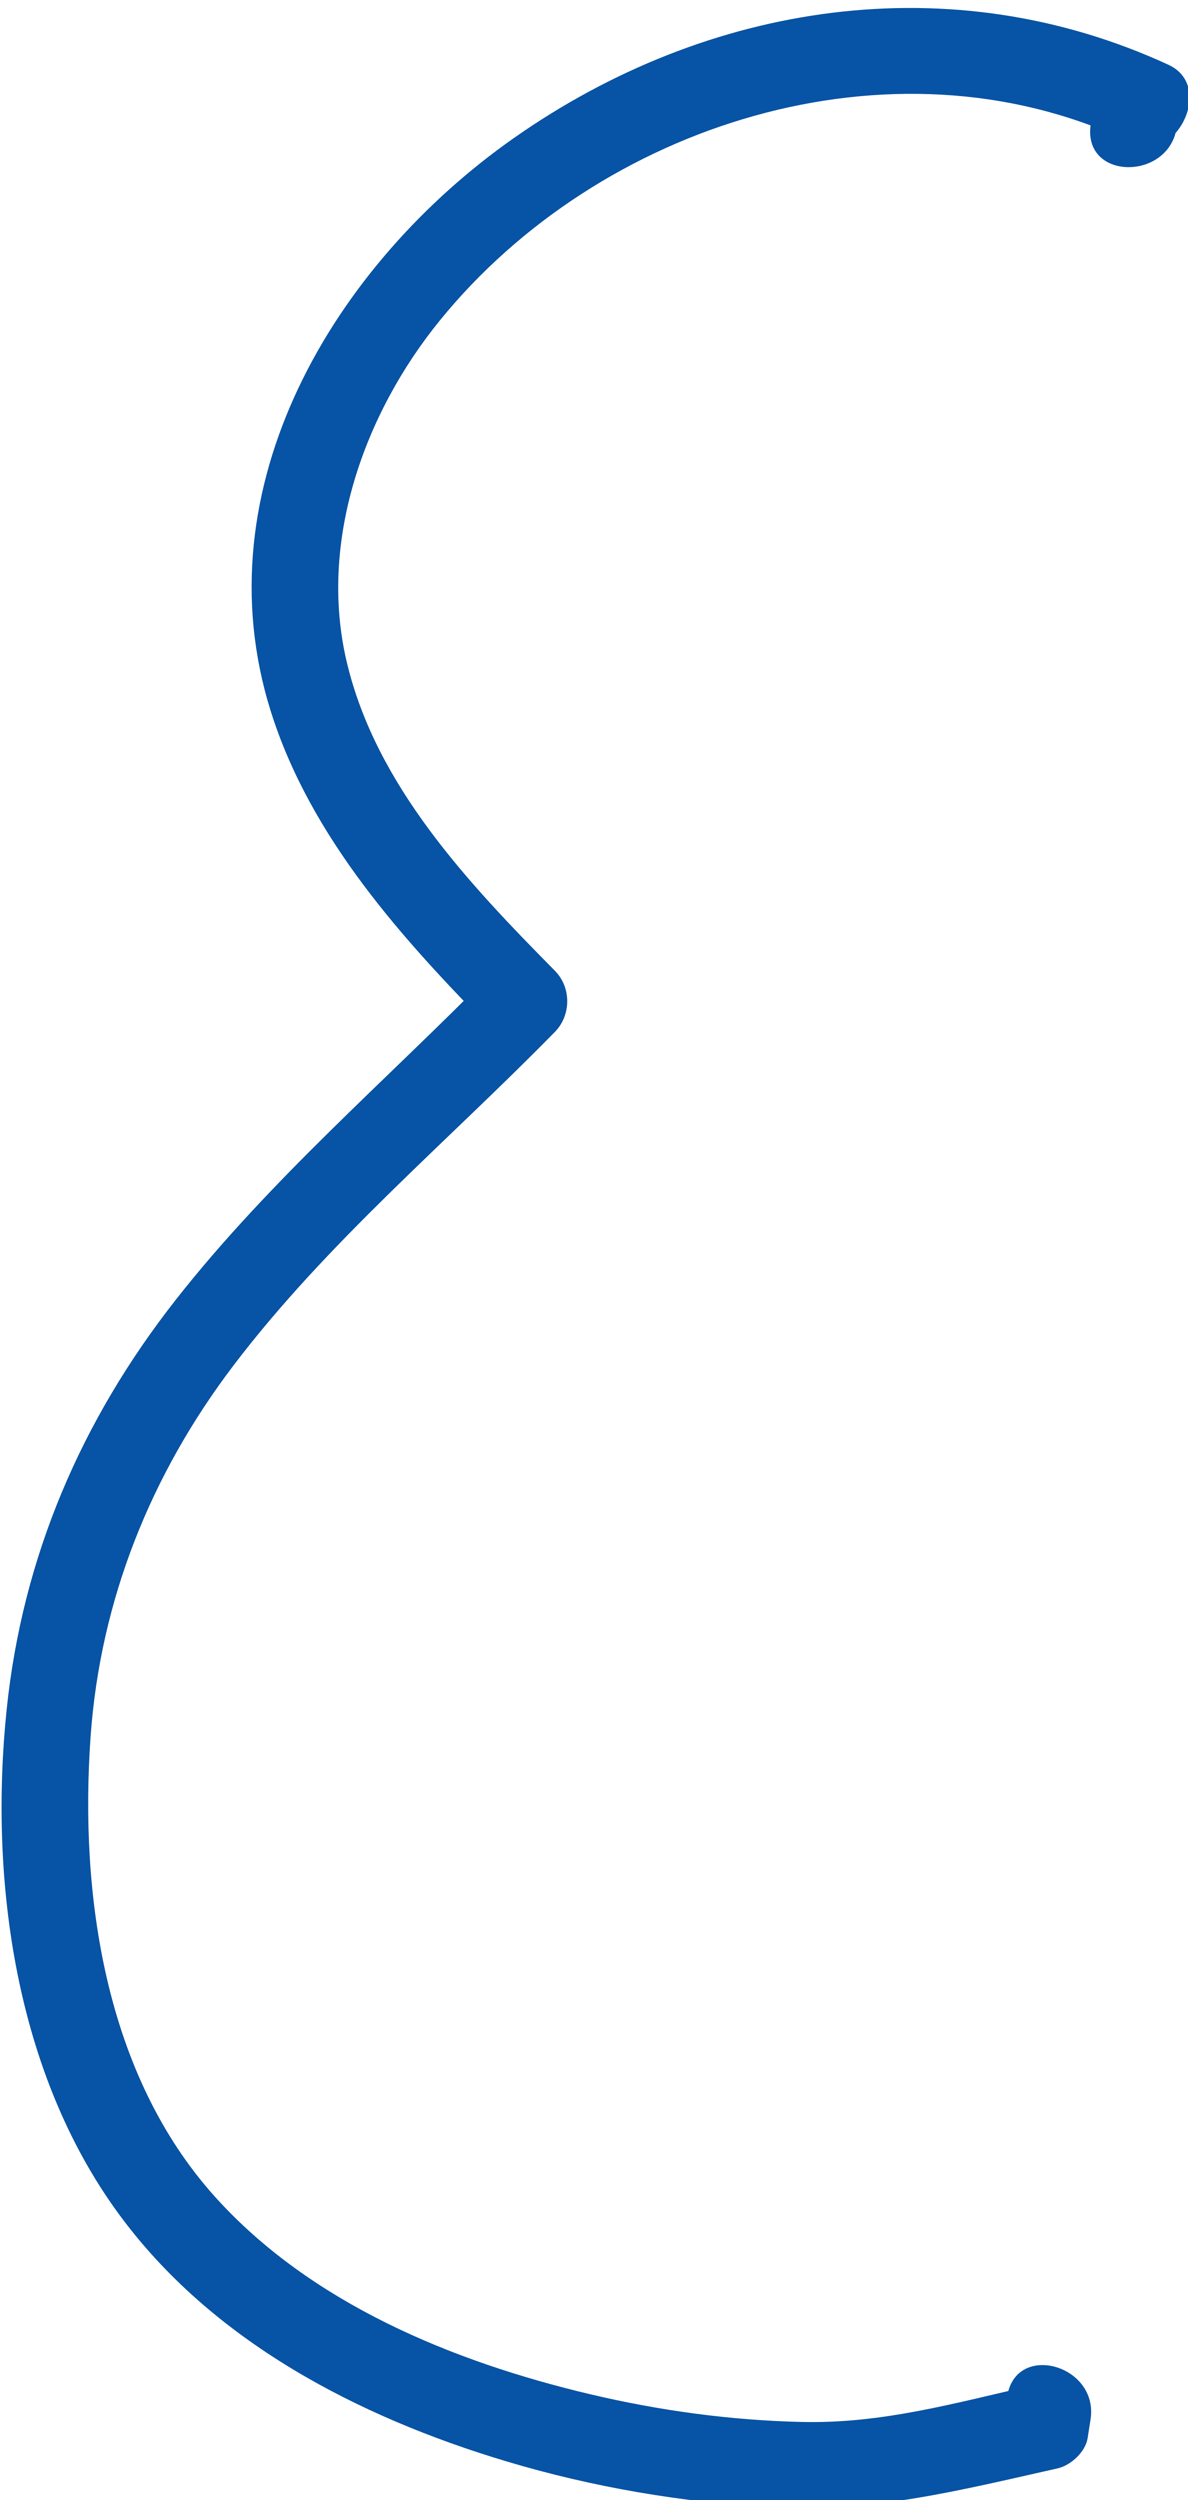 <svg width="100%" height="100%" style="overflow:visible;" preserveAspectRatio="none" viewBox="0 0 61.38 129.08" fill="none" xmlns="http://www.w3.org/2000/svg">
<g style="mix-blend-mode:multiply">
<path d="M52.034 123.73C51.985 124.052 51.932 124.374 51.883 124.696L53.442 123.135C49.381 124.044 45.645 125.135 41.436 125.041C37.745 124.957 34.077 124.457 30.485 123.608C23.411 121.934 16.075 118.929 11.109 113.416C5.42 107.1 4.099 97.832 4.682 89.64C5.185 82.596 7.801 76.106 12.059 70.502C16.885 64.152 23.104 58.953 28.668 53.277C29.516 52.413 29.524 50.981 28.668 50.117C24.198 45.593 19.436 40.573 17.919 34.192C16.442 27.986 18.8 21.366 22.73 16.539C30.981 6.396 46.016 1.629 58.117 7.211V3.35C56.913 4.259 56.523 5.002 56.342 6.502C55.997 9.351 60.467 9.329 60.808 6.502C60.664 6.737 60.517 6.972 60.373 7.207C61.557 6.309 62.065 4.126 60.373 3.346C49.138 -1.834 36.572 0.102 26.56 7.12C17.271 13.629 10.341 25.14 13.993 36.731C16.052 43.263 20.803 48.499 25.515 53.273V50.113C20.004 55.732 13.952 60.901 9.077 67.111C4.201 73.321 1.162 80.372 0.344 88.257C-0.568 97.063 0.787 106.998 6.128 114.291C10.939 120.865 18.486 124.772 26.14 127.068C30.61 128.409 35.285 129.205 39.944 129.451C45.107 129.724 49.649 128.557 54.634 127.439C55.319 127.288 56.08 126.594 56.194 125.878C56.243 125.556 56.296 125.234 56.345 124.912C56.784 122.097 52.484 120.884 52.038 123.722L52.034 123.73Z" fill="#0753A5"/>
</g>
</svg>
